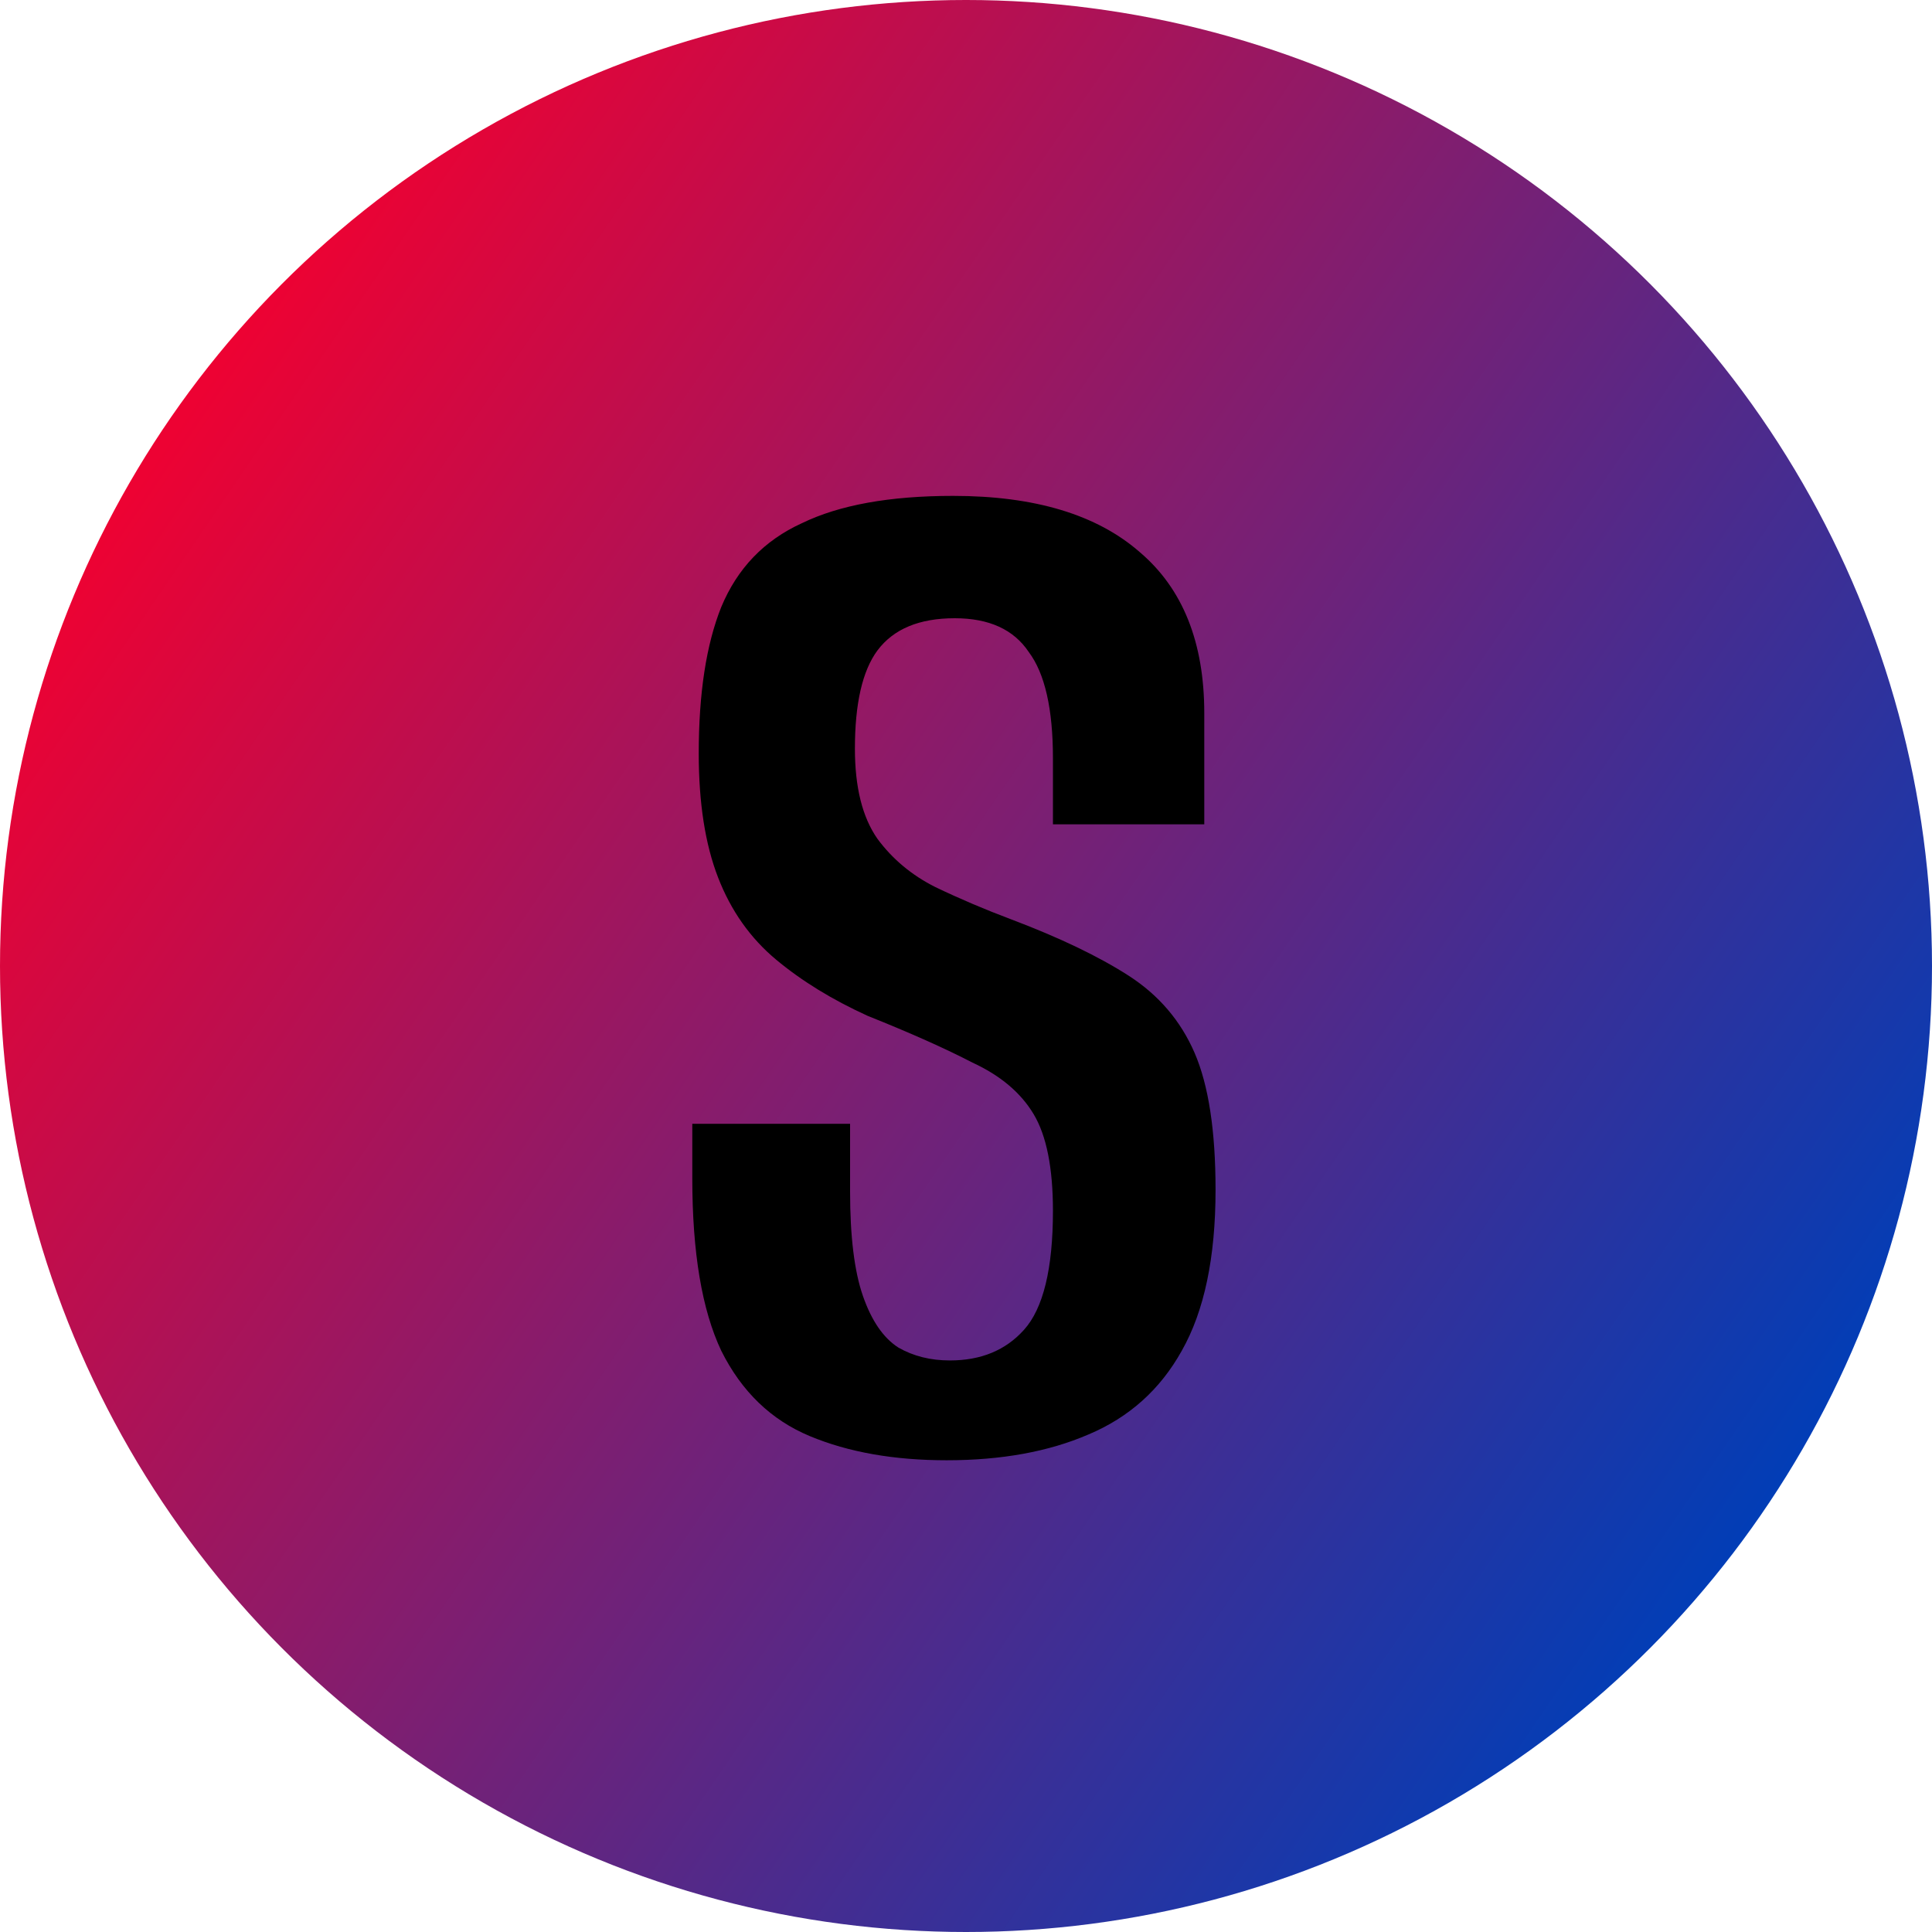 <svg width="24" height="24" viewBox="0 0 24 24" fill="none" xmlns="http://www.w3.org/2000/svg"><circle cx="12" cy="12" r="12" fill="url(#paint0_linear_16610_27)"/><path d="M11.76 18.14C11.107 18.14 10.54 18.04 10.06 17.84C9.58 17.64 9.213 17.287 8.96 16.78C8.72 16.273 8.6 15.56 8.6 14.64V13.96C8.92 13.96 9.247 13.96 9.58 13.96C9.913 13.96 10.24 13.96 10.56 13.96V14.8C10.56 15.36 10.613 15.793 10.72 16.1C10.827 16.407 10.973 16.62 11.16 16.74C11.347 16.847 11.56 16.9 11.8 16.9C12.187 16.9 12.493 16.773 12.72 16.52C12.96 16.253 13.08 15.76 13.08 15.04C13.08 14.507 13 14.107 12.84 13.84C12.68 13.573 12.427 13.36 12.08 13.2C11.747 13.027 11.313 12.833 10.78 12.62C10.34 12.42 9.96 12.187 9.64 11.92C9.32 11.653 9.08 11.313 8.92 10.9C8.76 10.487 8.68 9.973 8.68 9.36C8.68 8.613 8.773 8.007 8.96 7.54C9.16 7.06 9.493 6.713 9.96 6.5C10.427 6.273 11.053 6.16 11.84 6.16C12.853 6.16 13.627 6.393 14.16 6.86C14.693 7.313 14.96 7.98 14.96 8.86V10.24C14.653 10.24 14.34 10.24 14.02 10.24C13.713 10.24 13.4 10.24 13.08 10.24V9.42C13.08 8.807 12.98 8.367 12.78 8.1C12.593 7.82 12.287 7.68 11.86 7.68C11.42 7.68 11.1 7.813 10.9 8.08C10.713 8.333 10.62 8.74 10.62 9.3C10.62 9.78 10.713 10.153 10.9 10.42C11.087 10.673 11.327 10.873 11.62 11.02C11.927 11.167 12.24 11.3 12.56 11.42C13.16 11.647 13.647 11.88 14.02 12.12C14.393 12.36 14.667 12.68 14.84 13.08C15.013 13.48 15.1 14.047 15.1 14.78C15.1 15.62 14.96 16.287 14.68 16.78C14.413 17.26 14.027 17.607 13.52 17.82C13.027 18.033 12.44 18.14 11.76 18.14Z" fill="black"/><defs><linearGradient id="paint0_linear_16610_27" x1="2.609" y1="4.696" x2="22.435" y2="18.261" gradientUnits="userSpaceOnUse"><stop stop-color="#ED0233"/><stop offset="1" stop-color="#003EB7"/></linearGradient></defs></svg>